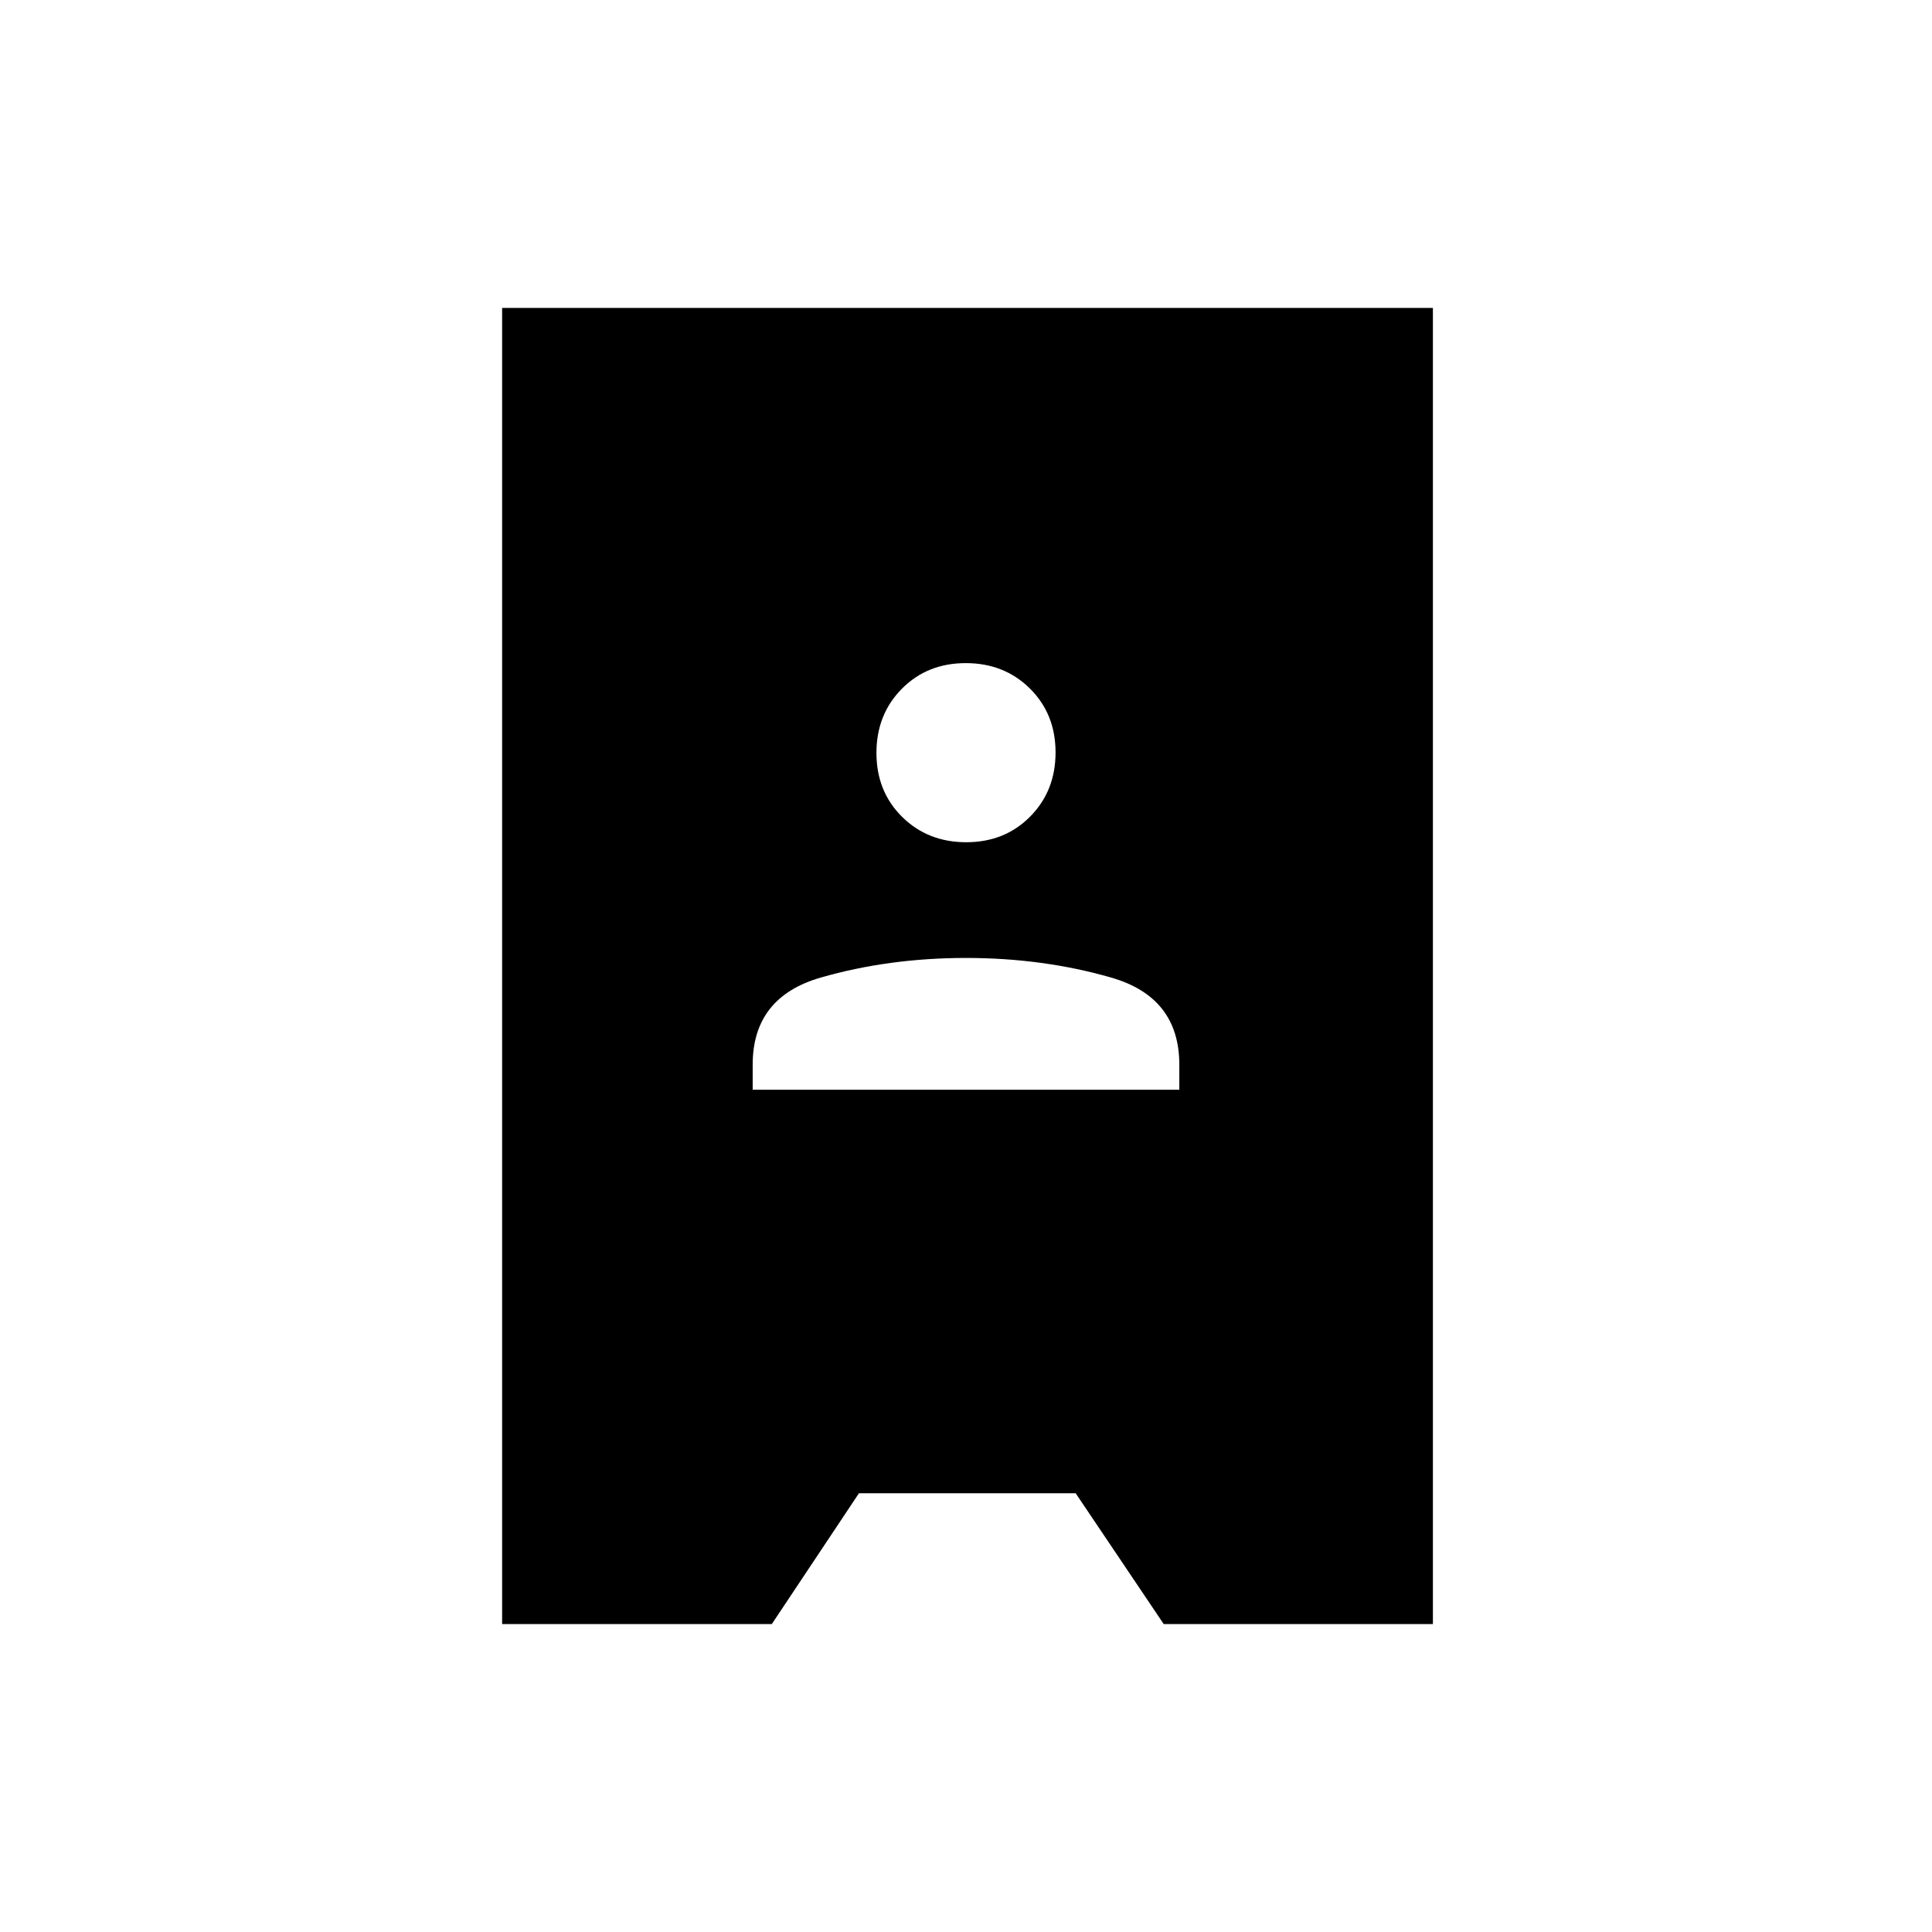 <svg xmlns="http://www.w3.org/2000/svg" height="20" viewBox="0 -960 960 960" width="20"><path d="M249.5-153v-654H712v654H578.25l-43.75-65H426.8l-43.3 65h-134ZM374-418.5h212v-12.45q0-33.55-33.87-43.3Q518.25-484 480-484q-38.25 0-72.12 9.73Q374-464.54 374-430.96v12.46Zm106.13-123q19.13 0 31.75-12.75 12.62-12.74 12.62-31.88 0-19.13-12.75-31.75-12.74-12.62-31.88-12.62-19.13 0-31.75 12.75-12.62 12.74-12.62 31.88 0 19.13 12.75 31.75 12.74 12.62 31.88 12.62Z"/></svg>